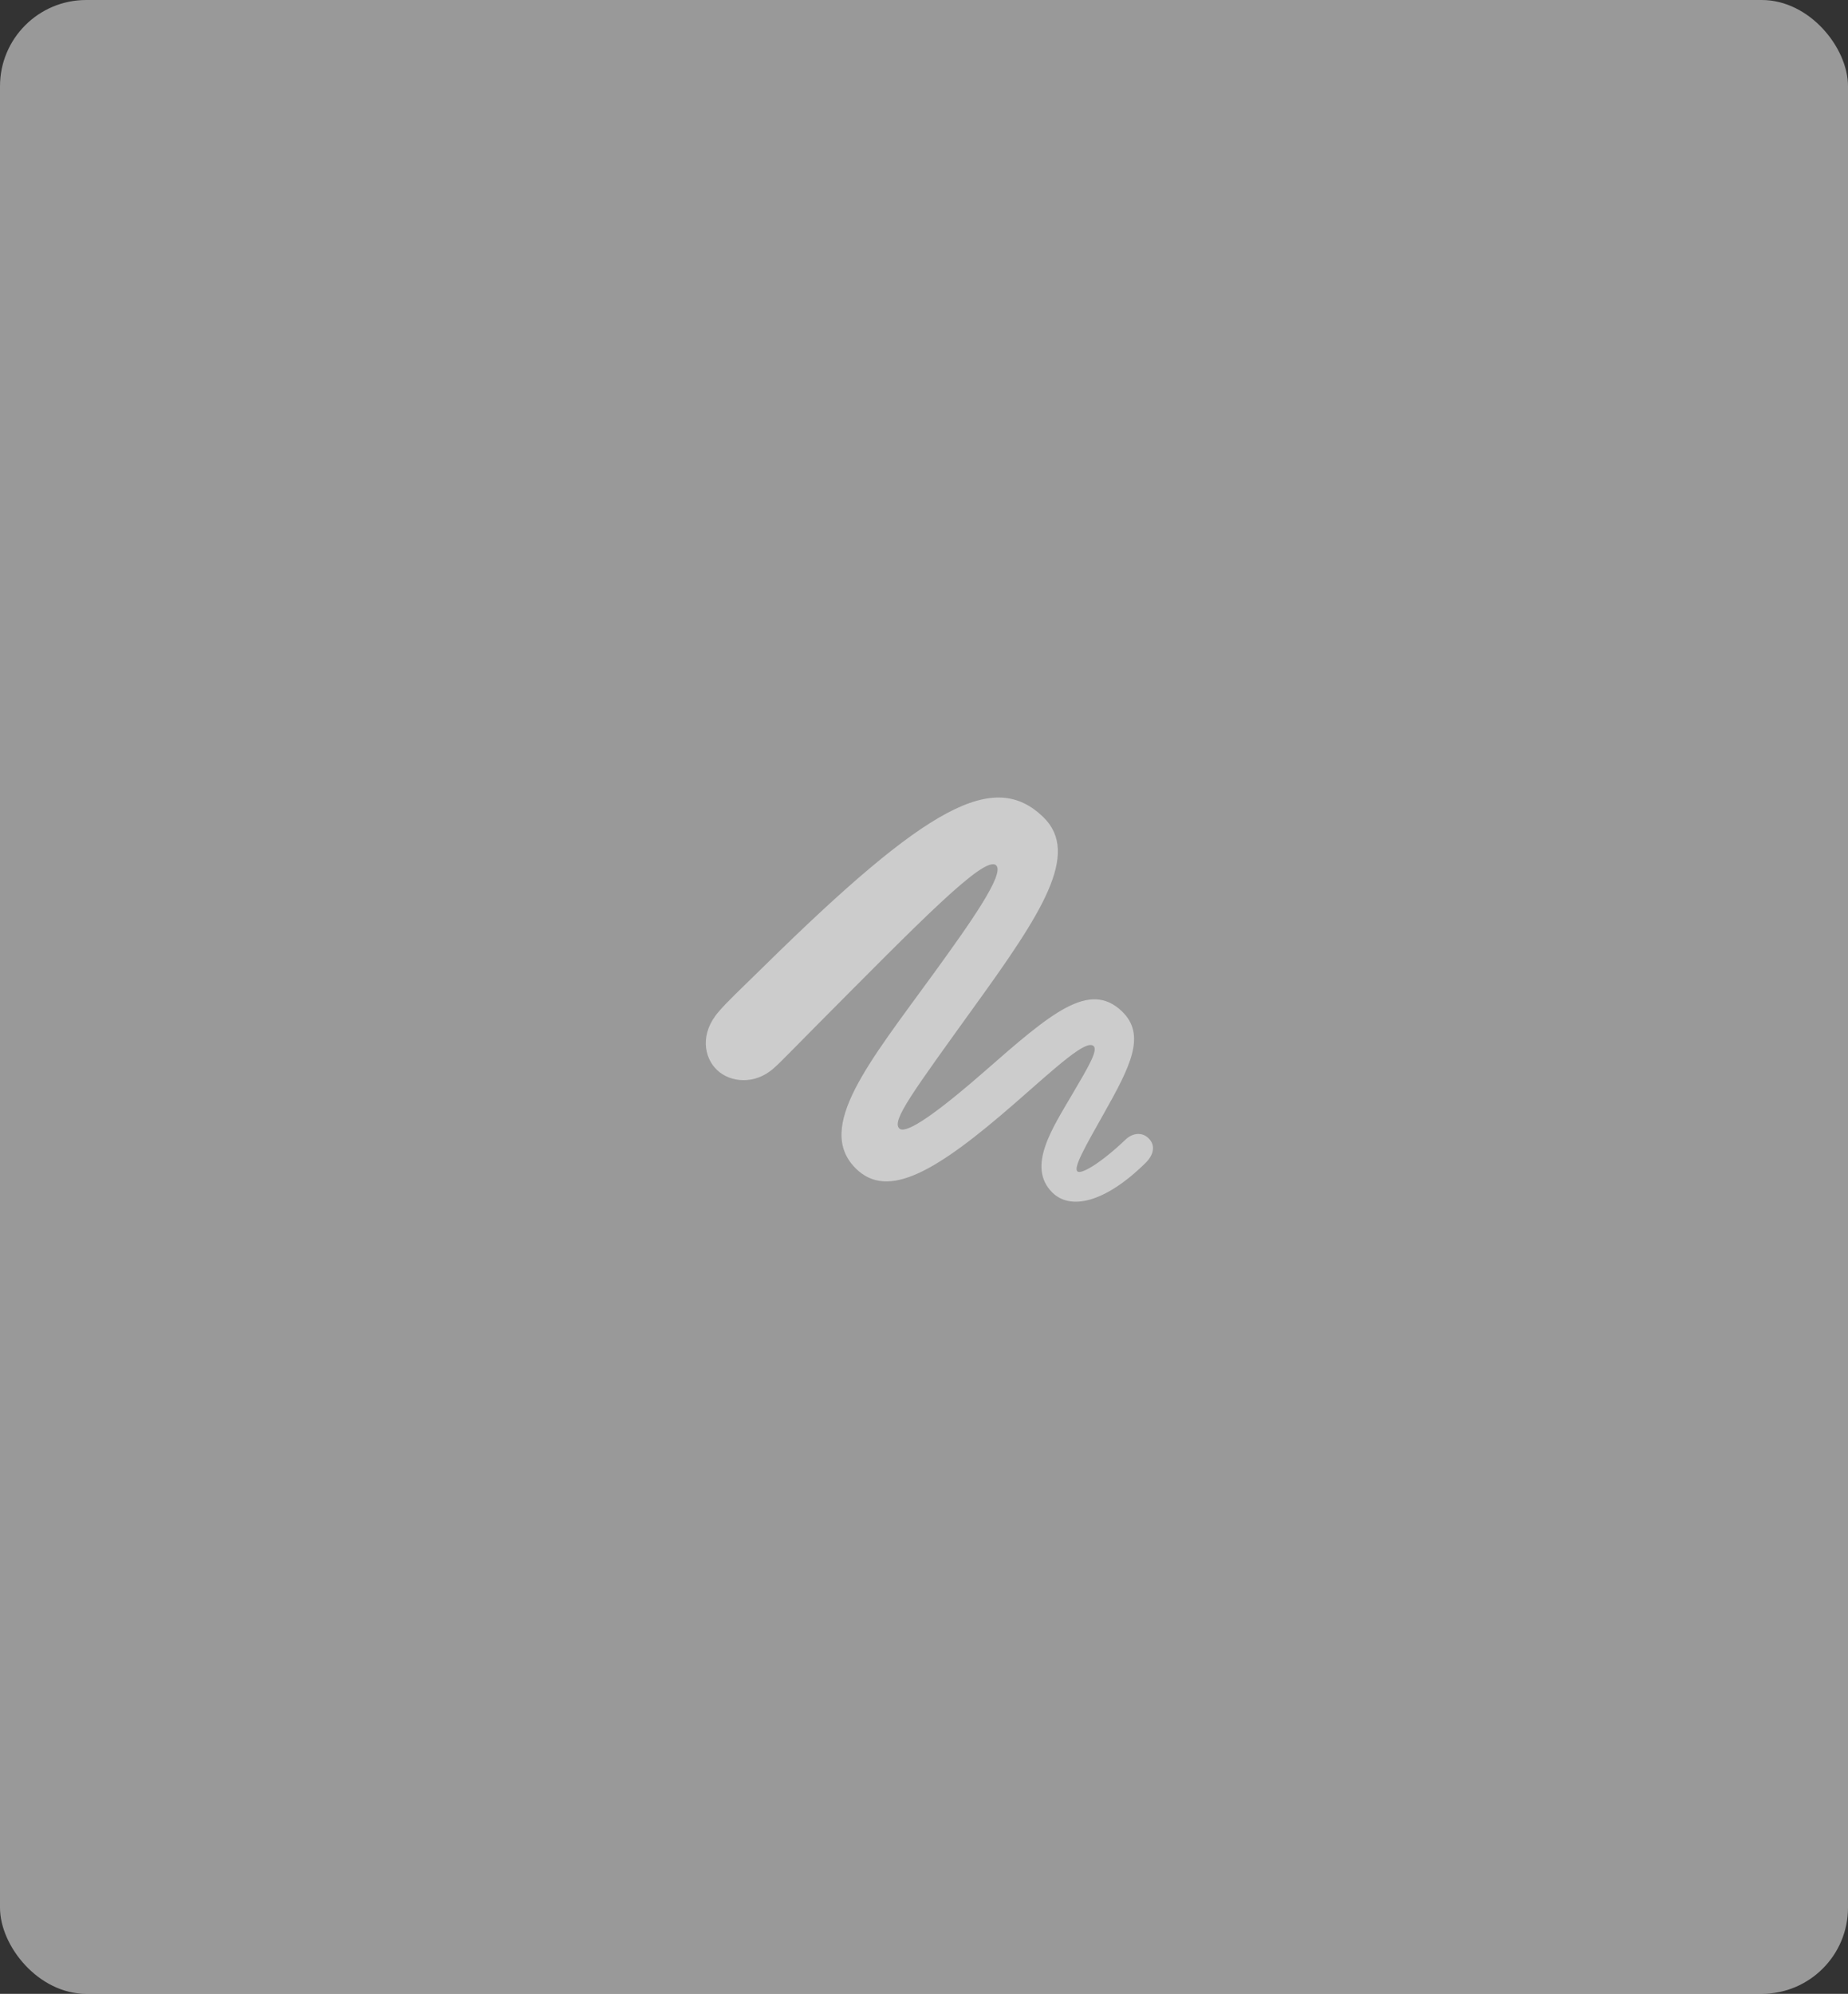 <svg width="343" height="370" viewBox="0 0 343 370" fill="none" xmlns="http://www.w3.org/2000/svg">
<rect x="0" y="0" width="343" height="370" fill="#333333" stroke="none"/>
<rect width="343" height="370" rx="16" fill="white" fill-opacity="0.5"/>
<path d="M133.087 198.562C135.491 200.874 140.105 201.413 143.672 198.177C144.951 197.059 147.471 194.401 151.426 190.433C170.811 170.938 182.752 158.647 184.884 160.574C186.59 162.115 179.999 171.4 173.408 180.493C161.351 197.098 151.193 209.234 158.831 216.824C164.801 222.757 173.874 217.363 188.413 204.688C196.205 197.868 201.633 192.821 202.99 194.131C203.843 194.979 201.788 198.331 199.152 202.839C195.43 209.234 190.467 216.477 195.314 221.293C198.687 224.645 205.123 223.181 212.605 215.822C214.156 214.32 214.505 212.509 213.187 211.238C211.985 210.043 210.279 210.236 209 211.392C204.153 216.015 200.548 218.018 199.966 217.363C199.23 216.67 201.284 213.01 204.851 206.691C209.775 197.946 212.799 192.089 208.263 187.697C202.176 181.841 195.042 188.044 182.675 198.87C172.168 208.04 167.864 210.429 166.895 209.388C165.499 207.924 169.376 202.723 180.852 186.773C193.259 169.589 200.625 158.416 193.647 151.635C184.536 142.812 172.284 149.324 141.927 179.183C137.507 183.498 134.754 186.118 133.397 187.736C129.869 191.781 130.645 196.25 133.087 198.562Z" fill="white" fill-opacity="0.5"/>
</svg>
